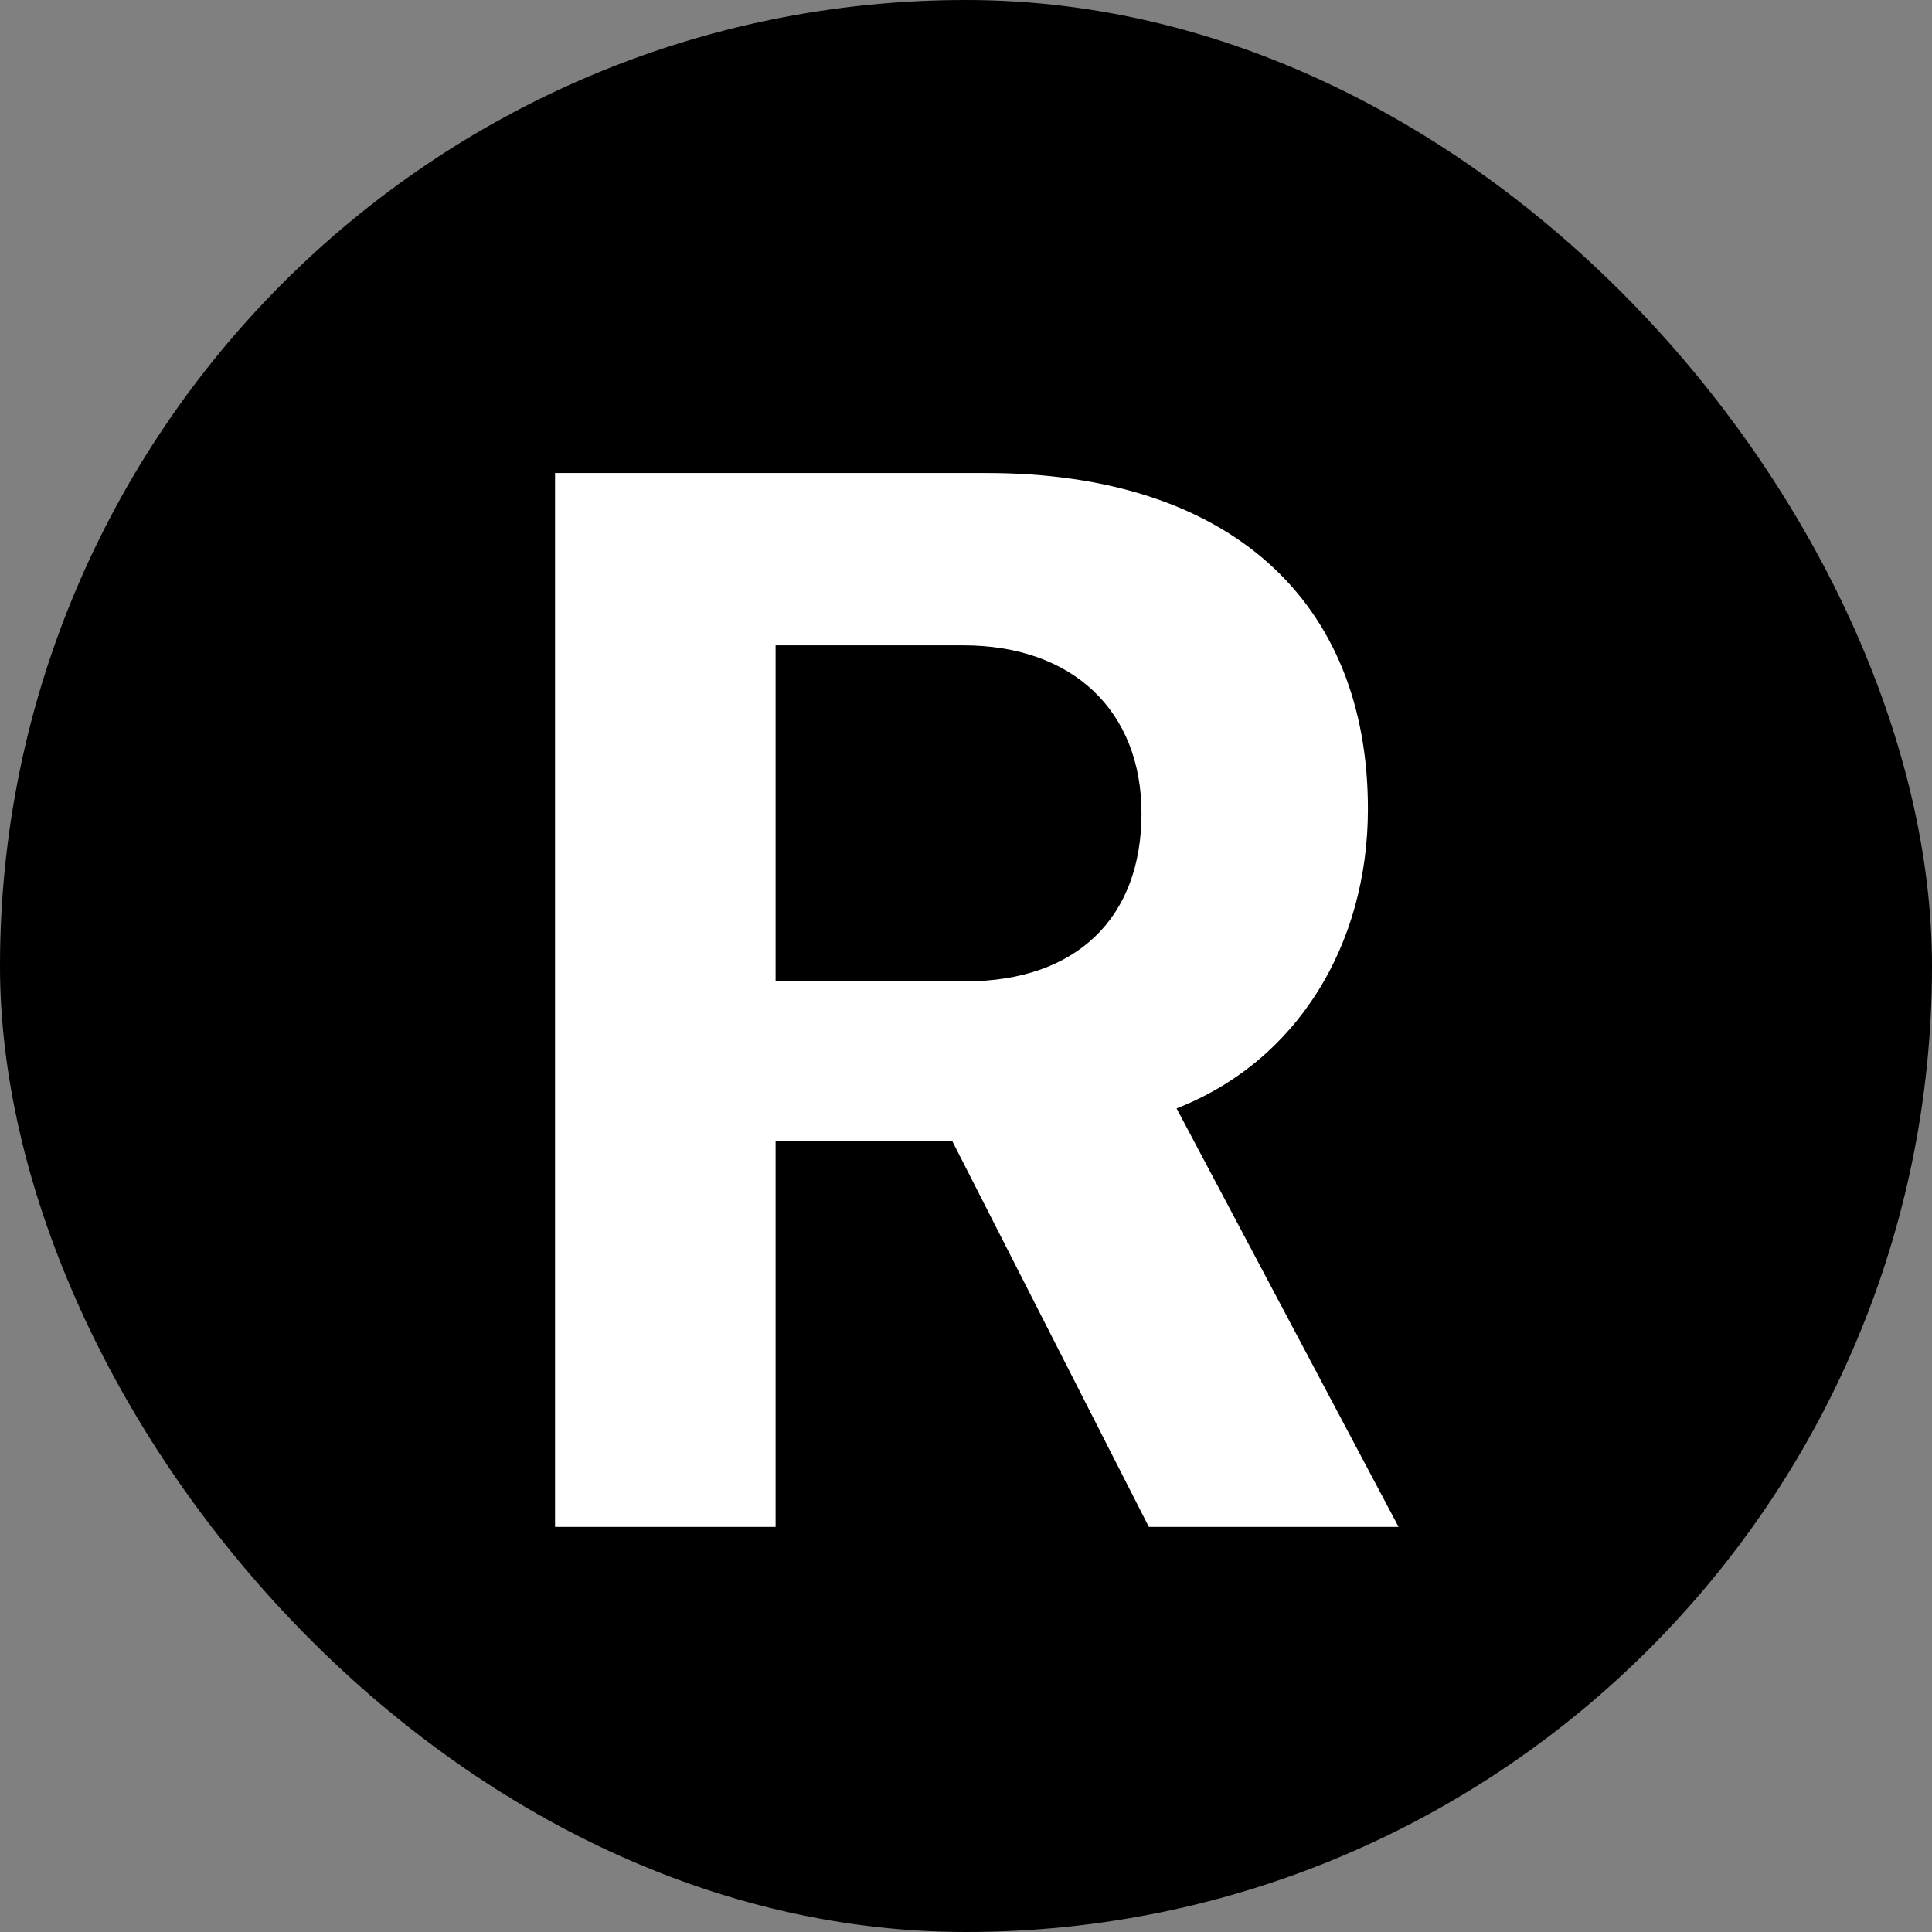 <svg width="31" height="31" viewBox="0 0 31 31" fill="none" xmlns="http://www.w3.org/2000/svg">
<rect x="0" y="0" width="31" height="31" fill="#808080" stroke="none"/>
<rect width="31" height="31" rx="15.5" fill="black"/>
<path d="M12.445 10.355V15.746H15.492C17.273 15.746 18.316 14.727 18.316 13.051C18.316 11.41 17.215 10.355 15.457 10.355H12.445ZM12.445 18.312V24.5H8.906V7.59H15.832C19.723 7.59 21.949 9.641 21.949 12.98C21.949 15.148 20.824 17.023 18.879 17.785L22.441 24.5H18.434L15.281 18.312H12.445Z" fill="white"/>
</svg>
